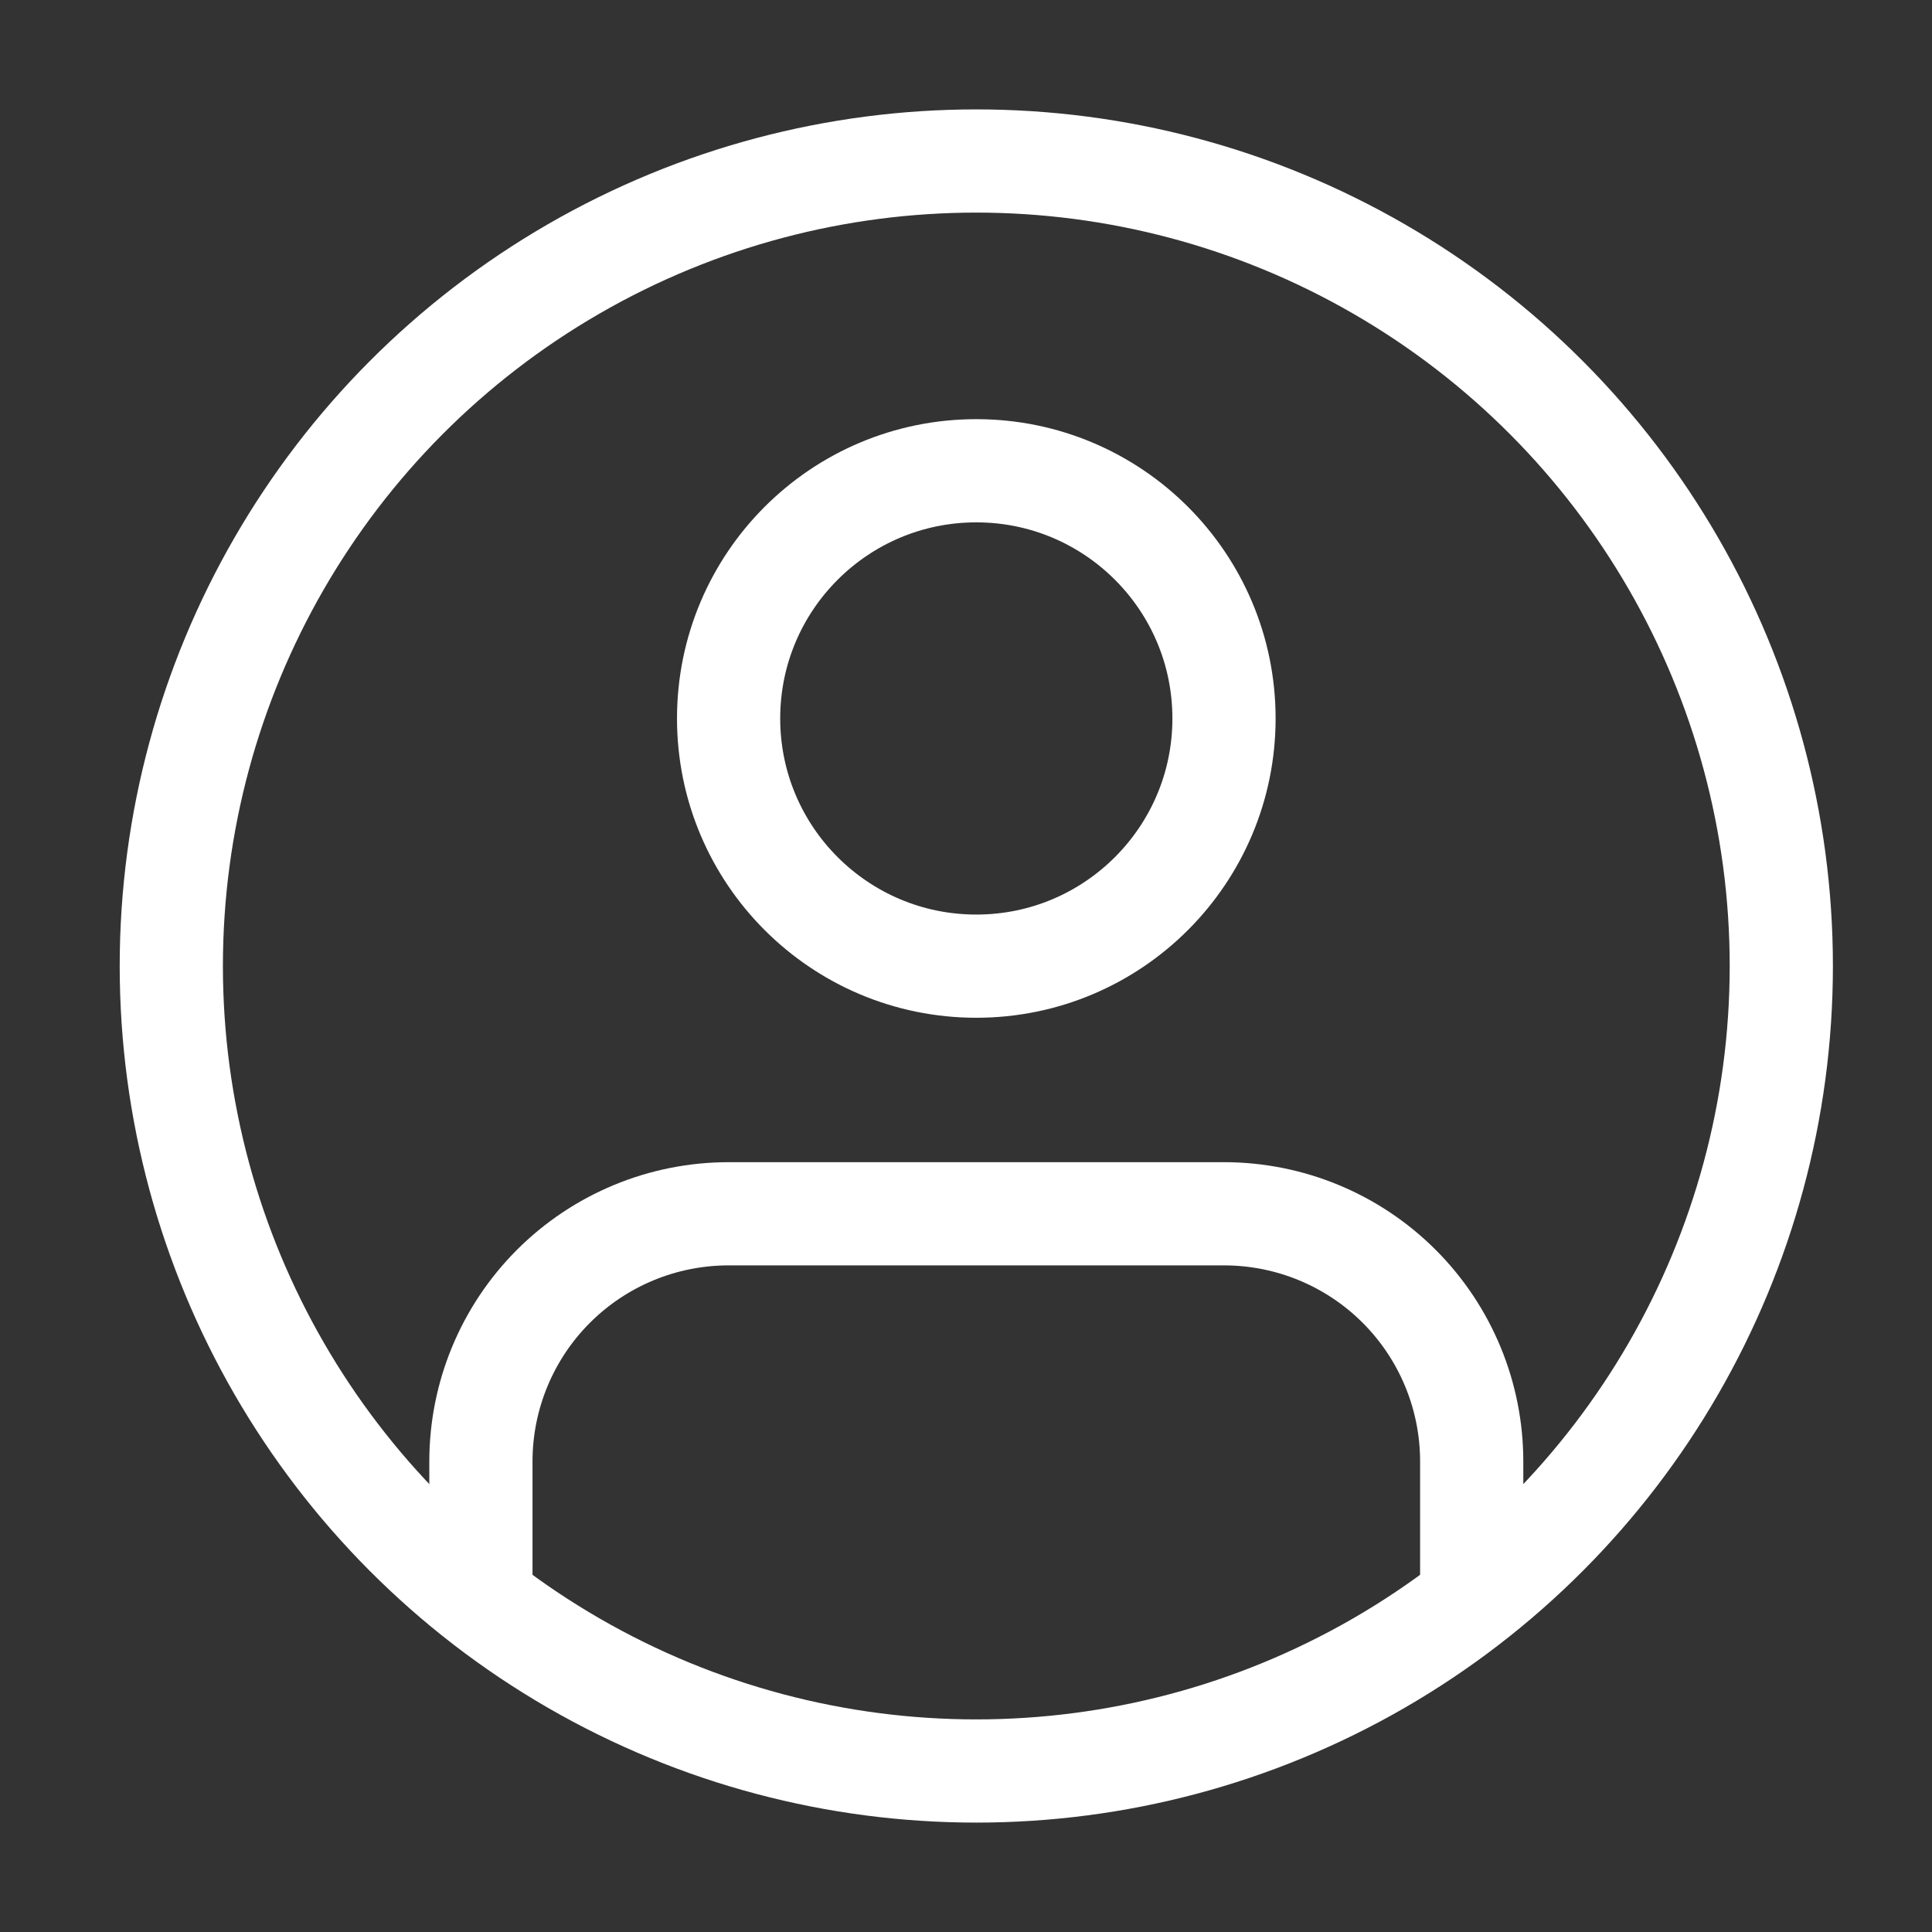 <svg width="24" height="24" fill="none" xmlns="http://www.w3.org/2000/svg">
<rect width="100%" height="100%" fill="#333333" stroke="none"/>
<path d="M18.282 19.694V18.155C18.282 17.339 17.958 16.556 17.381 15.979C16.804 15.402 16.021 15.078 15.205 15.078H9.051C8.235 15.078 7.452 15.402 6.875 15.979C6.298 16.556 5.974 17.339 5.974 18.155V19.694" stroke="#ffffff"  stroke-width="1.282" stroke-linecap="round"/>
<path d="M12.128 12.002C13.827 12.002 15.205 10.624 15.205 8.925C15.205 7.225 13.827 5.848 12.128 5.848C10.428 5.848 9.051 7.225 9.051 8.925C9.051 10.624 10.428 12.002 12.128 12.002Z" stroke="#ffffff" stroke-width="1.282" stroke-linecap="round"/>
<circle cx="12.128" cy="12" r="10" stroke="#ffffff" stroke-width="1.282" stroke-linecap="round"/>
</svg>

